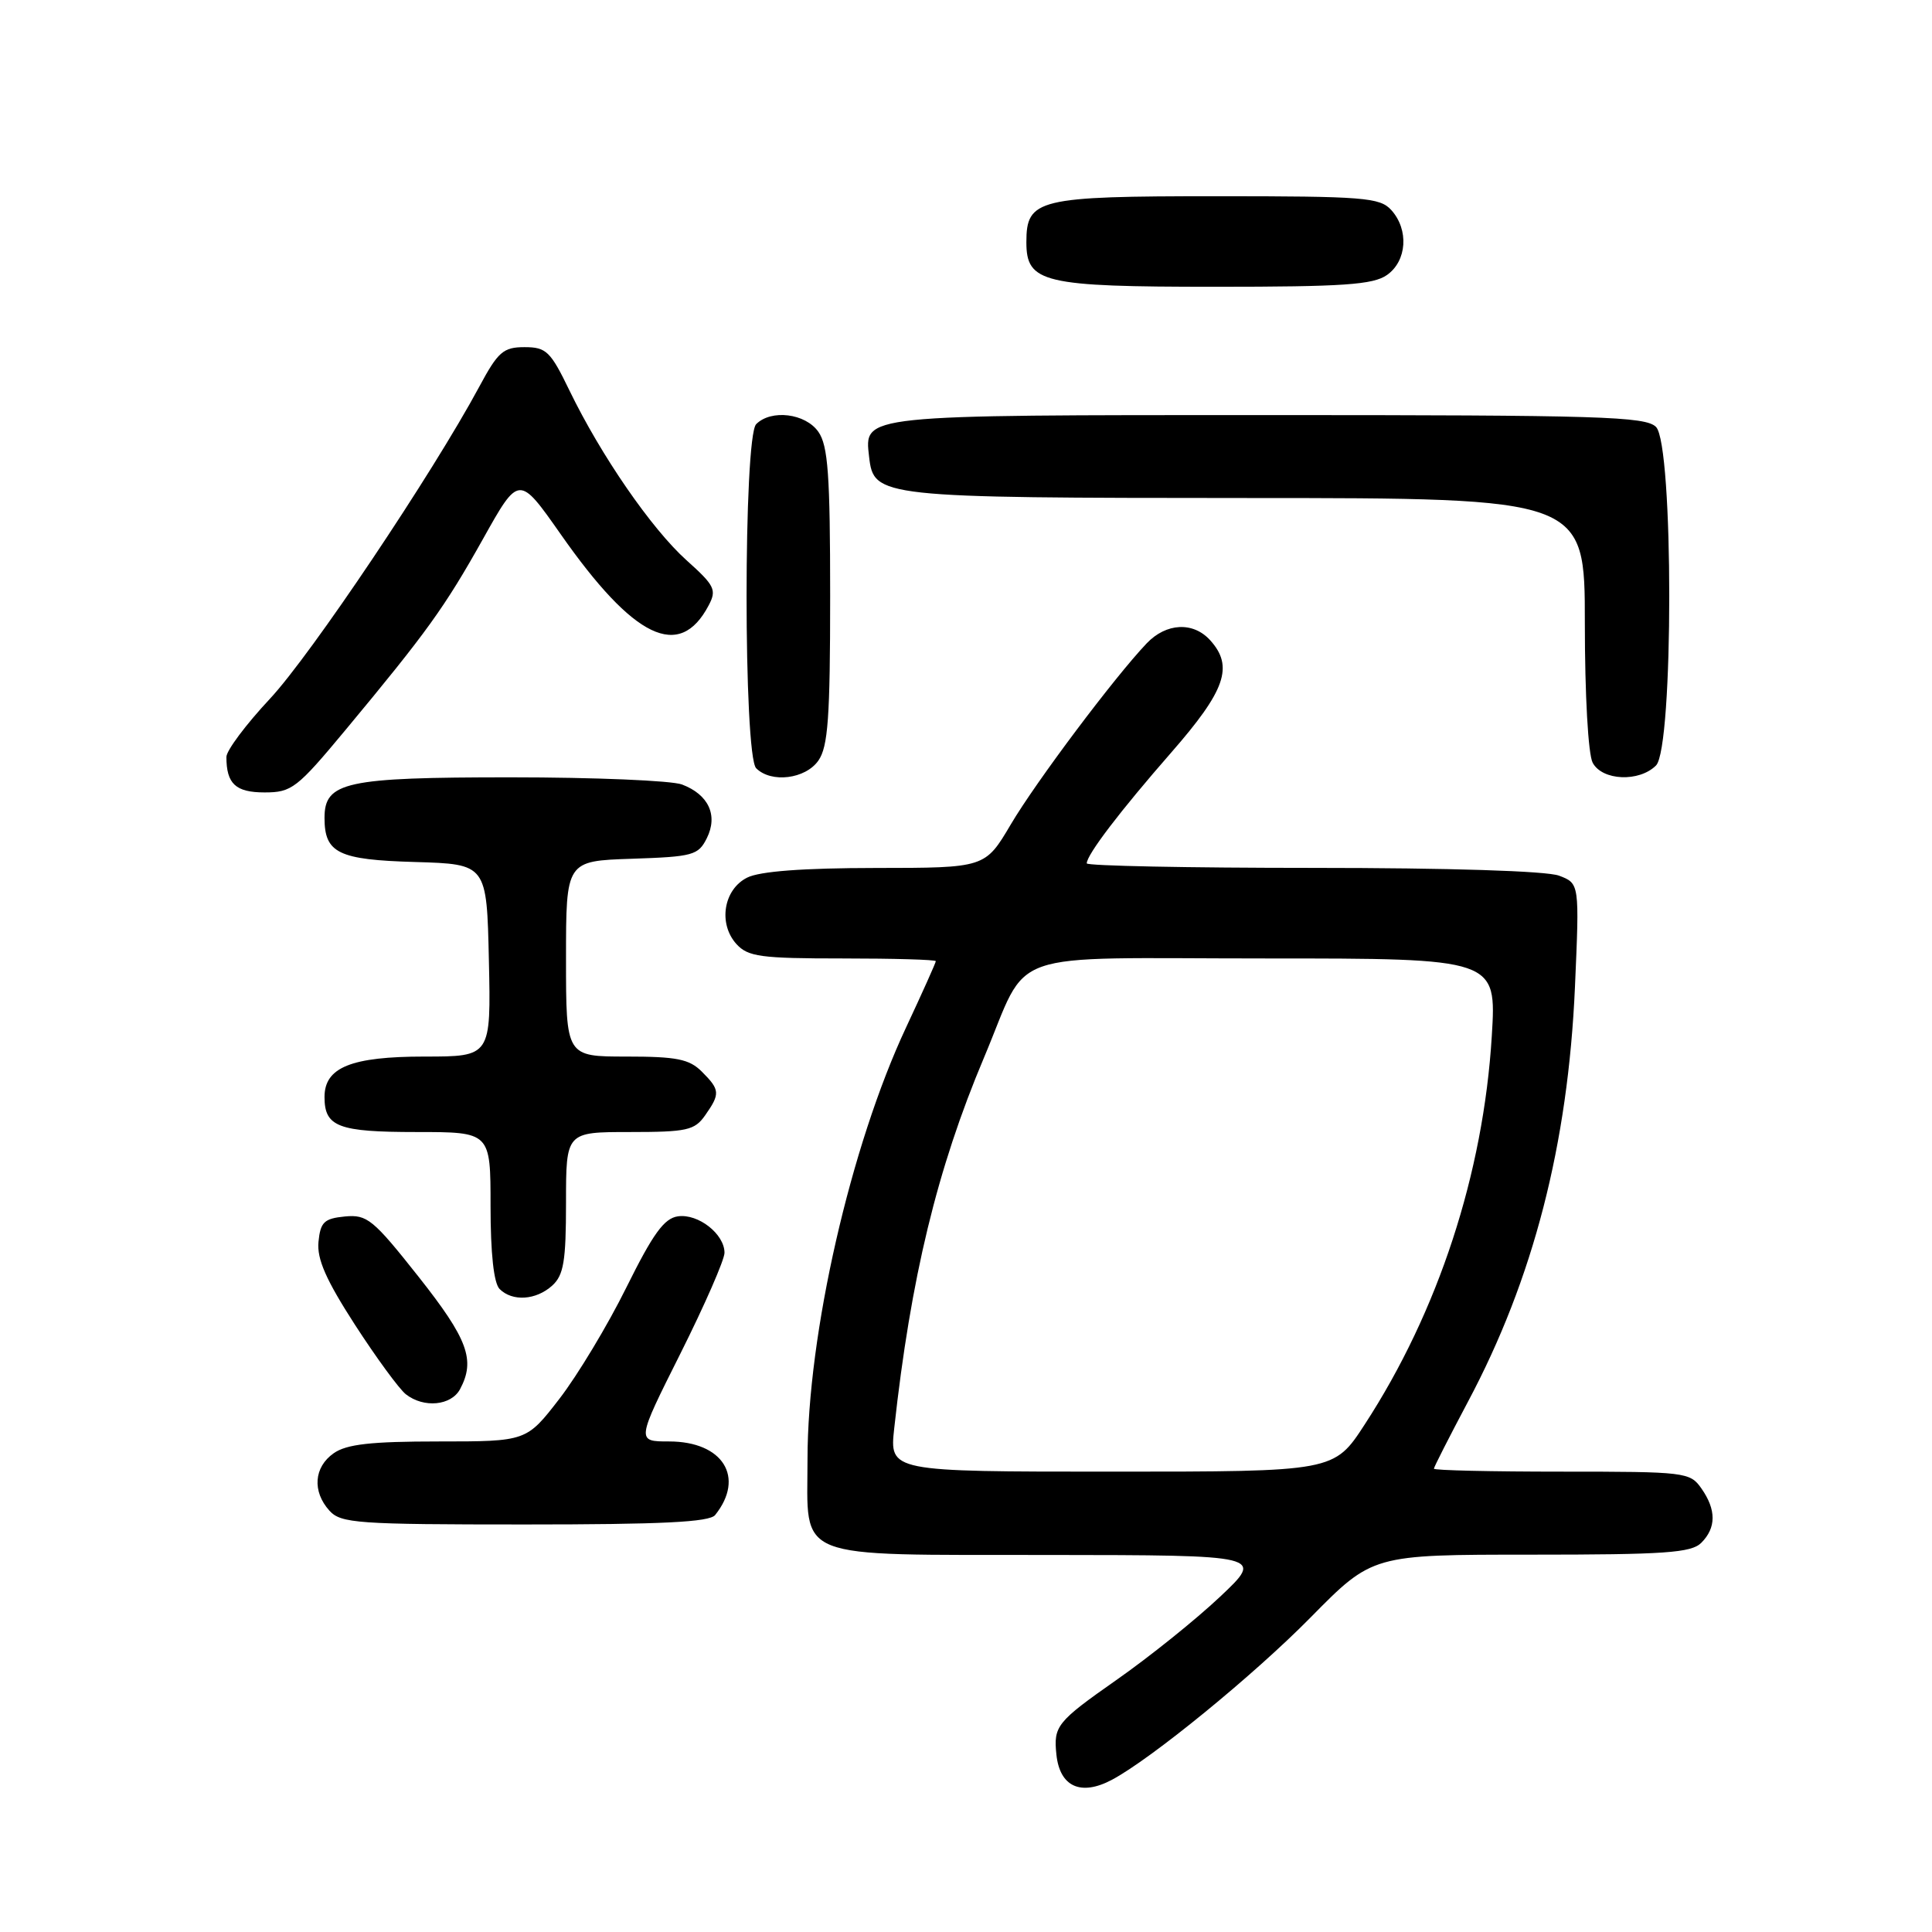 <?xml version="1.0" encoding="UTF-8" standalone="no"?>
<!DOCTYPE svg PUBLIC "-//W3C//DTD SVG 1.1//EN" "http://www.w3.org/Graphics/SVG/1.1/DTD/svg11.dtd" >
<svg xmlns="http://www.w3.org/2000/svg" xmlns:xlink="http://www.w3.org/1999/xlink" version="1.1" viewBox="0 0 256 256">
 <g >
 <path fill="currentColor"
d=" M 147.32 235.84 C 152.52 233.08 166.14 221.96 173.68 214.30 C 181.86 206.00 181.86 206.00 202.86 206.00 C 220.61 206.00 224.10 205.76 225.43 204.43 C 227.42 202.44 227.43 200.05 225.44 197.22 C 223.94 195.07 223.32 195.00 206.94 195.00 C 197.62 195.00 190.00 194.83 190.00 194.61 C 190.00 194.40 192.03 190.42 194.50 185.76 C 203.18 169.46 207.77 151.64 208.69 130.78 C 209.29 117.06 209.29 117.06 206.58 116.03 C 204.94 115.41 192.08 115.00 173.93 115.00 C 157.47 115.00 144.00 114.73 144.00 114.40 C 144.00 113.26 148.43 107.45 155.19 99.72 C 162.40 91.47 163.50 88.31 160.35 84.83 C 158.10 82.35 154.53 82.53 151.94 85.25 C 147.69 89.71 137.25 103.62 133.93 109.25 C 130.53 115.00 130.53 115.00 116.02 115.01 C 106.37 115.02 100.66 115.45 99.00 116.29 C 95.87 117.86 95.14 122.39 97.58 125.09 C 99.11 126.77 100.77 127.00 111.65 127.00 C 118.44 127.00 124.00 127.16 124.00 127.36 C 124.00 127.56 122.23 131.50 120.07 136.12 C 112.71 151.81 107.00 176.83 107.00 193.35 C 107.00 206.91 104.70 205.99 138.90 206.04 C 167.50 206.07 167.50 206.07 161.66 211.58 C 158.45 214.61 152.26 219.58 147.91 222.62 C 140.03 228.15 139.58 228.71 139.98 232.50 C 140.43 236.75 143.21 238.02 147.32 235.84 Z  M 94.76 200.75 C 98.76 195.75 95.79 191.00 88.66 191.00 C 84.32 191.00 84.32 191.00 90.16 179.35 C 93.37 172.94 96.00 166.93 96.00 166.00 C 96.00 163.52 92.52 160.79 89.83 161.17 C 88.00 161.43 86.53 163.47 83.00 170.59 C 80.53 175.59 76.53 182.23 74.13 185.34 C 69.76 191.00 69.76 191.00 58.10 191.00 C 49.17 191.00 45.93 191.36 44.22 192.56 C 41.59 194.40 41.35 197.62 43.65 200.17 C 45.17 201.85 47.34 202.00 69.53 202.00 C 87.71 202.00 94.00 201.69 94.76 200.75 Z  M 60.96 184.07 C 63.02 180.22 62.00 177.44 55.45 169.16 C 49.43 161.55 48.64 160.91 45.70 161.19 C 42.95 161.46 42.46 161.93 42.20 164.55 C 41.98 166.83 43.20 169.60 47.04 175.55 C 49.87 179.92 52.90 184.06 53.78 184.75 C 56.16 186.61 59.79 186.26 60.96 184.07 Z  M 73.17 170.35 C 74.69 168.97 75.00 167.13 75.00 159.35 C 75.00 150.00 75.00 150.00 83.44 150.00 C 91.03 150.00 92.04 149.78 93.44 147.78 C 95.45 144.92 95.41 144.41 93.00 142.00 C 91.33 140.33 89.67 140.00 83.00 140.00 C 75.00 140.00 75.00 140.00 75.00 127.04 C 75.00 114.08 75.00 114.08 83.72 113.79 C 91.83 113.52 92.53 113.33 93.66 111.06 C 95.16 108.04 93.90 105.29 90.37 103.95 C 89.00 103.43 78.77 103.00 67.66 103.00 C 45.79 103.00 43.00 103.61 43.00 108.37 C 43.00 113.04 44.82 113.93 55.00 114.22 C 64.50 114.50 64.50 114.50 64.78 127.25 C 65.06 140.00 65.06 140.00 56.25 140.00 C 46.53 140.00 43.00 141.43 43.00 145.36 C 43.00 149.31 44.81 150.00 55.20 150.00 C 65.00 150.00 65.00 150.00 65.00 159.80 C 65.00 166.09 65.43 170.03 66.20 170.80 C 67.89 172.49 71.02 172.29 73.17 170.35 Z  M 45.76 96.75 C 56.58 83.73 58.90 80.51 63.99 71.43 C 68.76 62.90 68.76 62.90 74.29 70.78 C 84.00 84.65 90.04 87.55 93.90 80.22 C 94.99 78.16 94.71 77.59 90.97 74.24 C 86.33 70.07 79.64 60.37 75.46 51.75 C 72.94 46.54 72.38 46.00 69.50 46.00 C 66.69 46.00 65.99 46.61 63.50 51.25 C 57.30 62.77 41.18 86.81 35.75 92.61 C 32.59 95.99 30.00 99.45 30.00 100.30 C 30.00 103.86 31.22 105.00 35.06 105.00 C 38.65 105.00 39.35 104.46 45.76 96.75 Z  M 108.44 100.78 C 109.72 98.95 110.00 95.08 110.00 79.00 C 110.00 62.92 109.72 59.05 108.44 57.22 C 106.73 54.77 102.19 54.21 100.20 56.20 C 98.50 57.90 98.50 100.10 100.20 101.80 C 102.19 103.79 106.73 103.23 108.44 100.78 Z  M 219.43 101.43 C 221.77 99.08 221.77 58.92 219.43 56.57 C 218.04 55.18 212.00 55.00 168.12 55.00 C 113.87 55.00 114.52 54.93 115.16 60.53 C 115.78 65.90 116.42 65.97 165.25 65.99 C 210.00 66.00 210.00 66.00 210.00 82.57 C 210.00 92.07 210.44 99.96 211.04 101.07 C 212.31 103.45 217.20 103.66 219.43 101.43 Z  M 183.78 36.44 C 186.43 34.58 186.71 30.44 184.35 27.83 C 182.84 26.17 180.75 26.00 161.17 26.00 C 137.48 26.00 136.00 26.36 136.00 32.10 C 136.00 37.48 138.21 38.00 161.00 38.00 C 177.99 38.00 181.94 37.73 183.78 36.44 Z  M 118.49 189.25 C 120.67 169.34 124.18 154.84 130.38 140.15 C 136.56 125.50 132.30 127.00 167.68 127.00 C 198.30 127.00 198.30 127.00 197.67 137.28 C 196.56 155.49 190.57 173.80 180.83 188.75 C 176.77 195.00 176.77 195.00 147.31 195.00 C 117.86 195.00 117.86 195.00 118.49 189.25 Z "/>
</g>
</svg>